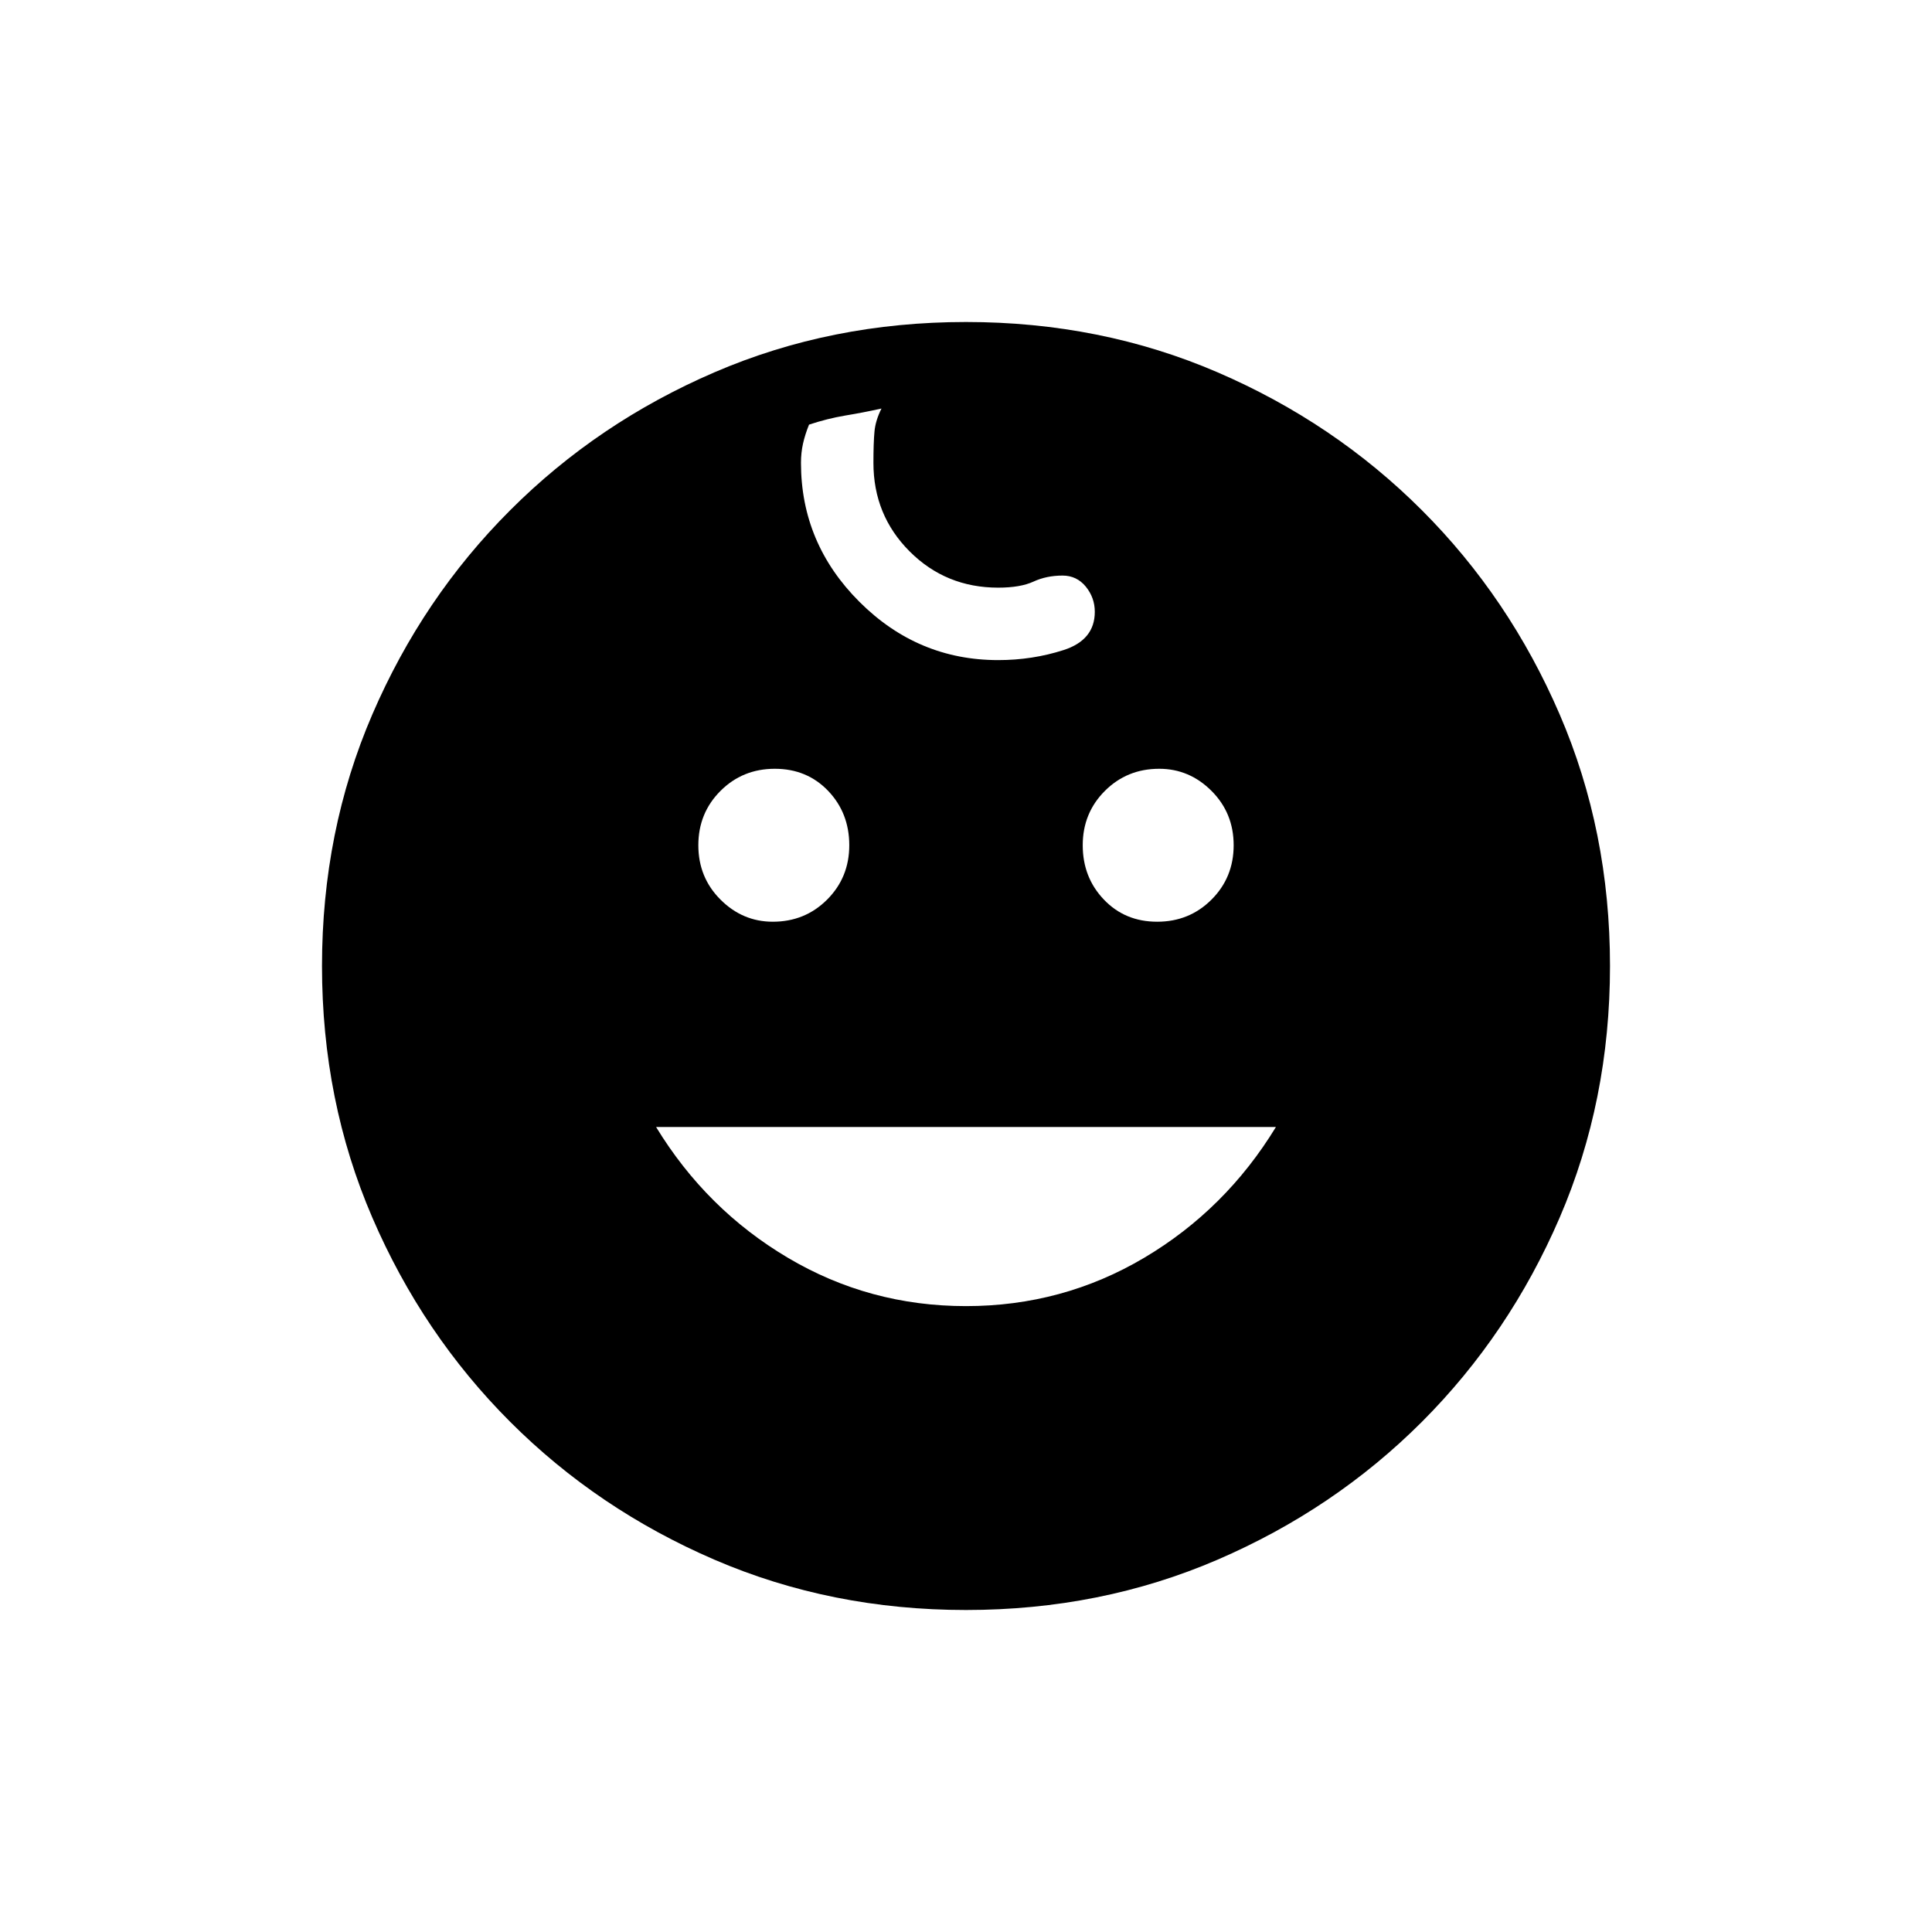 <svg xmlns="http://www.w3.org/2000/svg" height="24" width="24"><path d="M14.375 11.45q.4 0 .675-.275t.275-.675q0-.4-.275-.675t-.65-.275q-.4 0-.675.275t-.275.675q0 .4.263.675.262.275.662.275Zm-4.775 0q.4 0 .675-.275t.275-.675q0-.4-.262-.675-.263-.275-.663-.275t-.675.275q-.275.275-.275.675t.275.675q.275.275.65.275Zm2.4 4.775q1.2 0 2.213-.6 1.012-.6 1.637-1.625h-7.7q.625 1.025 1.638 1.625 1.012.6 2.212.6ZM12 20q-1.675 0-3.125-.625t-2.537-1.712q-1.088-1.088-1.713-2.538Q4 13.675 4 12t.625-3.125q.625-1.45 1.713-2.537Q7.425 5.25 8.875 4.625T12 4q1.675 0 3.125.625t2.538 1.713q1.087 1.087 1.712 2.537T20 12q0 1.675-.625 3.125t-1.712 2.538q-1.088 1.087-2.538 1.712Q13.675 20 12 20Zm.4-11.8q.425 0 .813-.125.387-.125.387-.475 0-.175-.112-.313-.113-.137-.288-.137-.2 0-.362.075-.163.075-.438.075-.65 0-1.1-.45-.45-.45-.45-1.1 0-.25.013-.388.012-.137.087-.287-.225.05-.45.087-.225.038-.45.113-.05.125-.075.237-.025.113-.025.238 0 1 .725 1.725.725.725 1.725.725Z"/></svg>